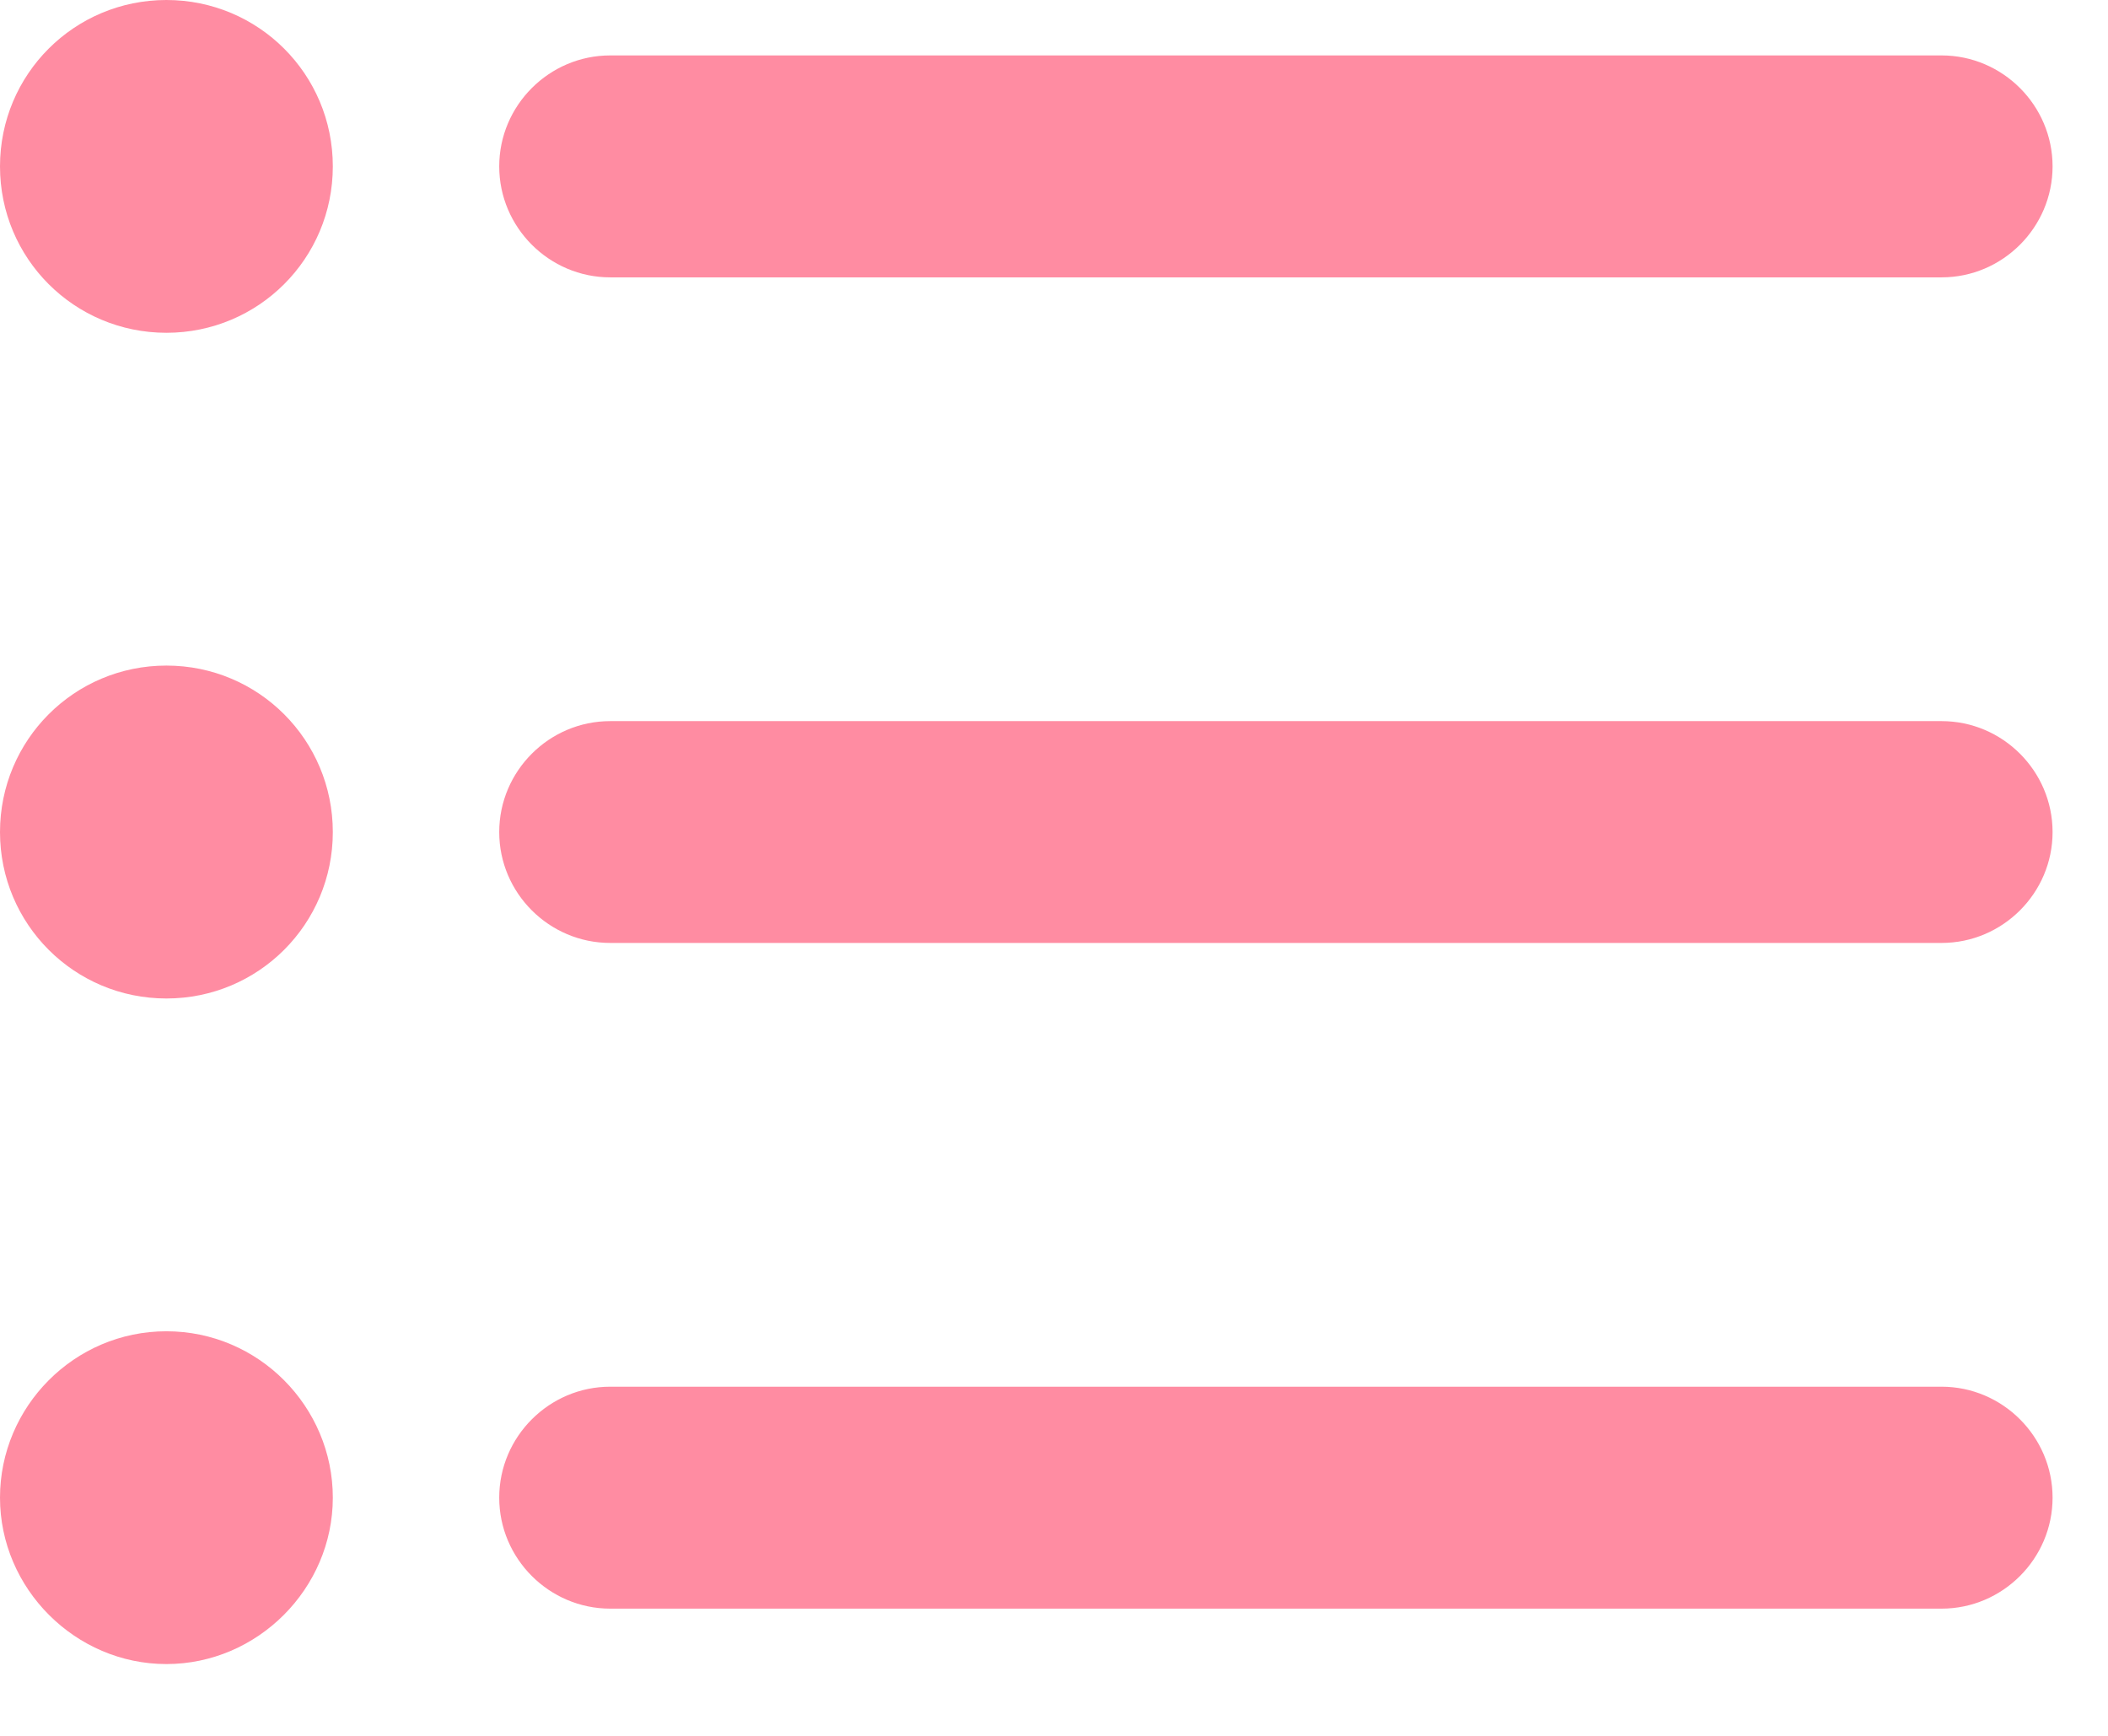 <svg width="17" height="14" viewBox="0 0 17 14" fill="none" xmlns="http://www.w3.org/2000/svg">
<path d="M1.342 5.368C0.599 5.368 0 5.968 0 6.711C0 7.453 0.599 8.053 1.342 8.053C2.085 8.053 2.684 7.453 2.684 6.711C2.684 5.968 2.085 5.368 1.342 5.368ZM1.342 0C0.599 0 0 0.599 0 1.342C0 2.085 0.599 2.684 1.342 2.684C2.085 2.684 2.684 2.085 2.684 1.342C2.684 0.599 2.085 0 1.342 0ZM1.342 10.737C0.599 10.737 0 11.345 0 12.079C0 12.813 0.608 13.421 1.342 13.421C2.076 13.421 2.684 12.813 2.684 12.079C2.684 11.345 2.085 10.737 1.342 10.737ZM4.921 12.974H15.658C16.15 12.974 16.553 12.571 16.553 12.079C16.553 11.587 16.15 11.184 15.658 11.184H4.921C4.429 11.184 4.026 11.587 4.026 12.079C4.026 12.571 4.429 12.974 4.921 12.974ZM4.921 7.605H15.658C16.15 7.605 16.553 7.203 16.553 6.711C16.553 6.218 16.15 5.816 15.658 5.816H4.921C4.429 5.816 4.026 6.218 4.026 6.711C4.026 7.203 4.429 7.605 4.921 7.605ZM4.026 1.342C4.026 1.834 4.429 2.237 4.921 2.237H15.658C16.15 2.237 16.553 1.834 16.553 1.342C16.553 0.85 16.15 0.447 15.658 0.447H4.921C4.429 0.447 4.026 0.85 4.026 1.342Z" fill="#FF8CA2"/>
</svg>
